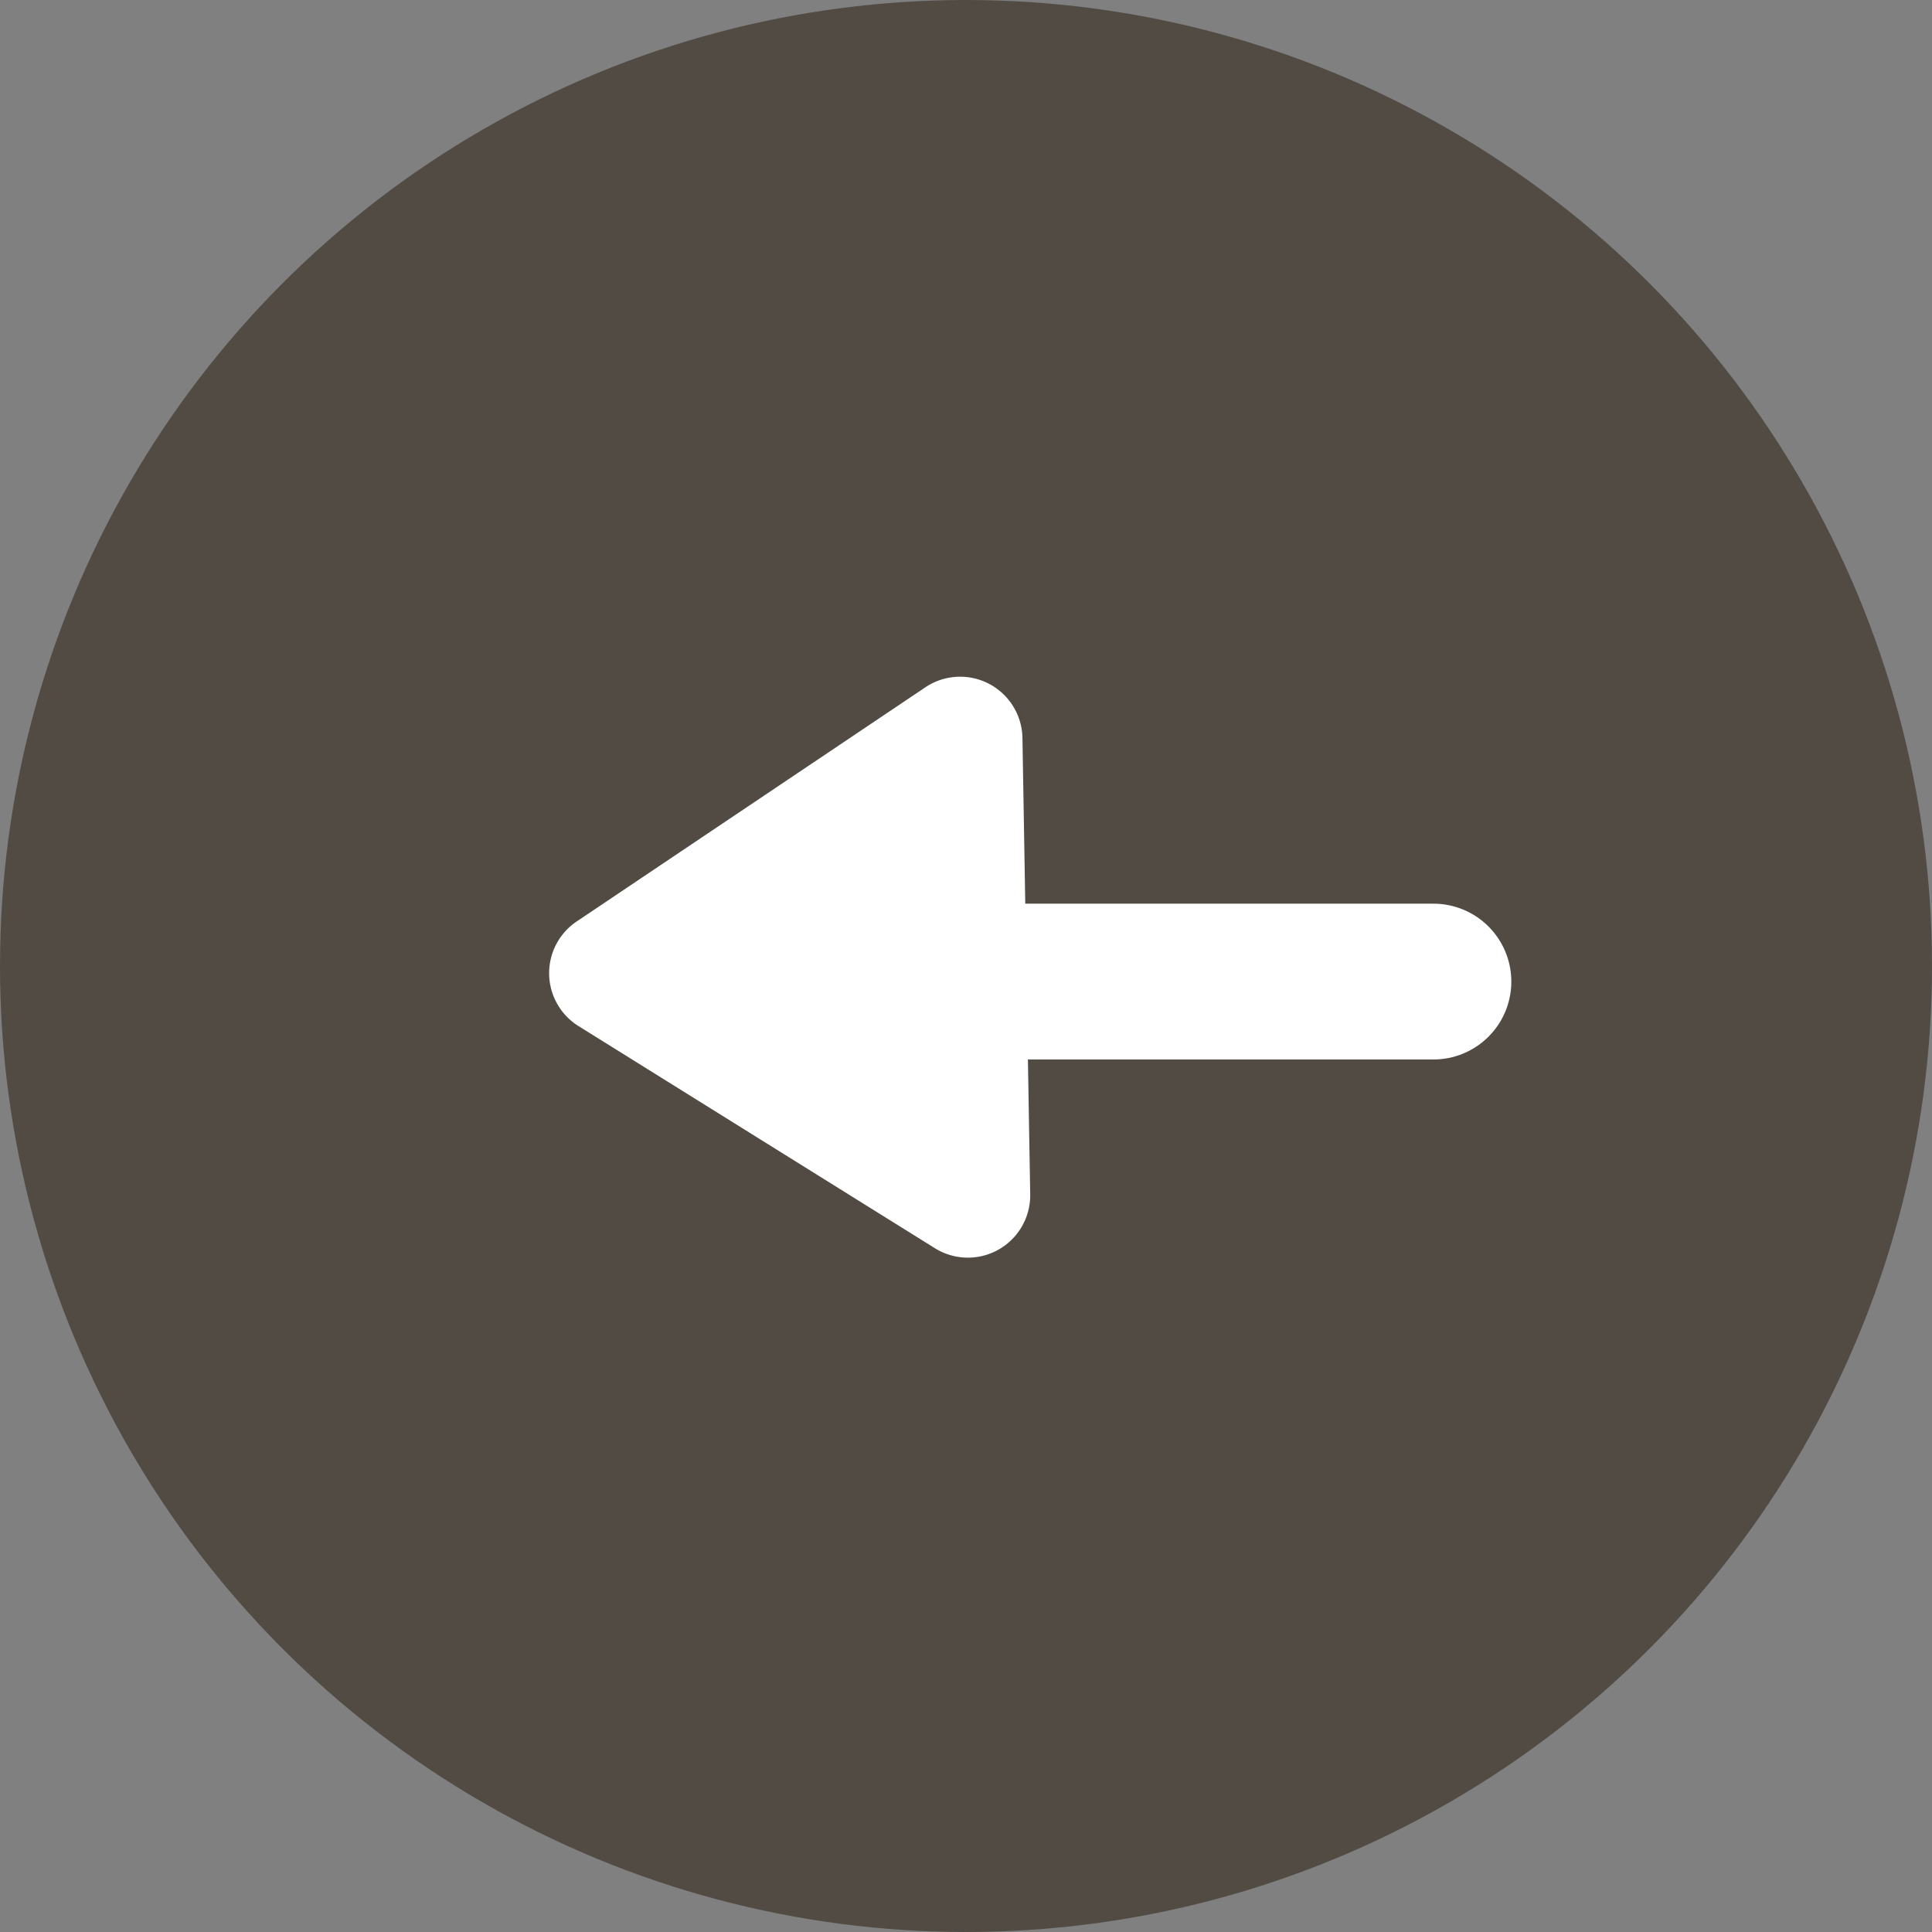 <svg id="Group_106" data-name="Group 106" xmlns="http://www.w3.org/2000/svg" width="62" height="62" viewBox="0 0 62 62">
  <rect x="0" y="0" width="62" height="62" fill="#808080" stroke="none"/>
  <circle id="Ellipse_10" data-name="Ellipse 10" cx="31" cy="31" r="31" fill="rgba(73,66,58,0.84)"/>
  <g id="Group_7" data-name="Group 7" transform="translate(15.739 20)">
    <line id="Line_3" data-name="Line 3" x1="16" transform="translate(14.261 11.5)" fill="none" stroke="#fff" stroke-linecap="round" stroke-width="5"/>
    <path id="Polygon_1" data-name="Polygon 1" d="M9.321,2.6a2,2,0,0,1,3.358,0L20,13.913A2,2,0,0,1,18.324,17H3.676A2,2,0,0,1,2,13.913Z" transform="matrix(-0.017, -1, 1, -0.017, 0.384, 22.293)" fill="#fff"/>
  </g>
</svg>
